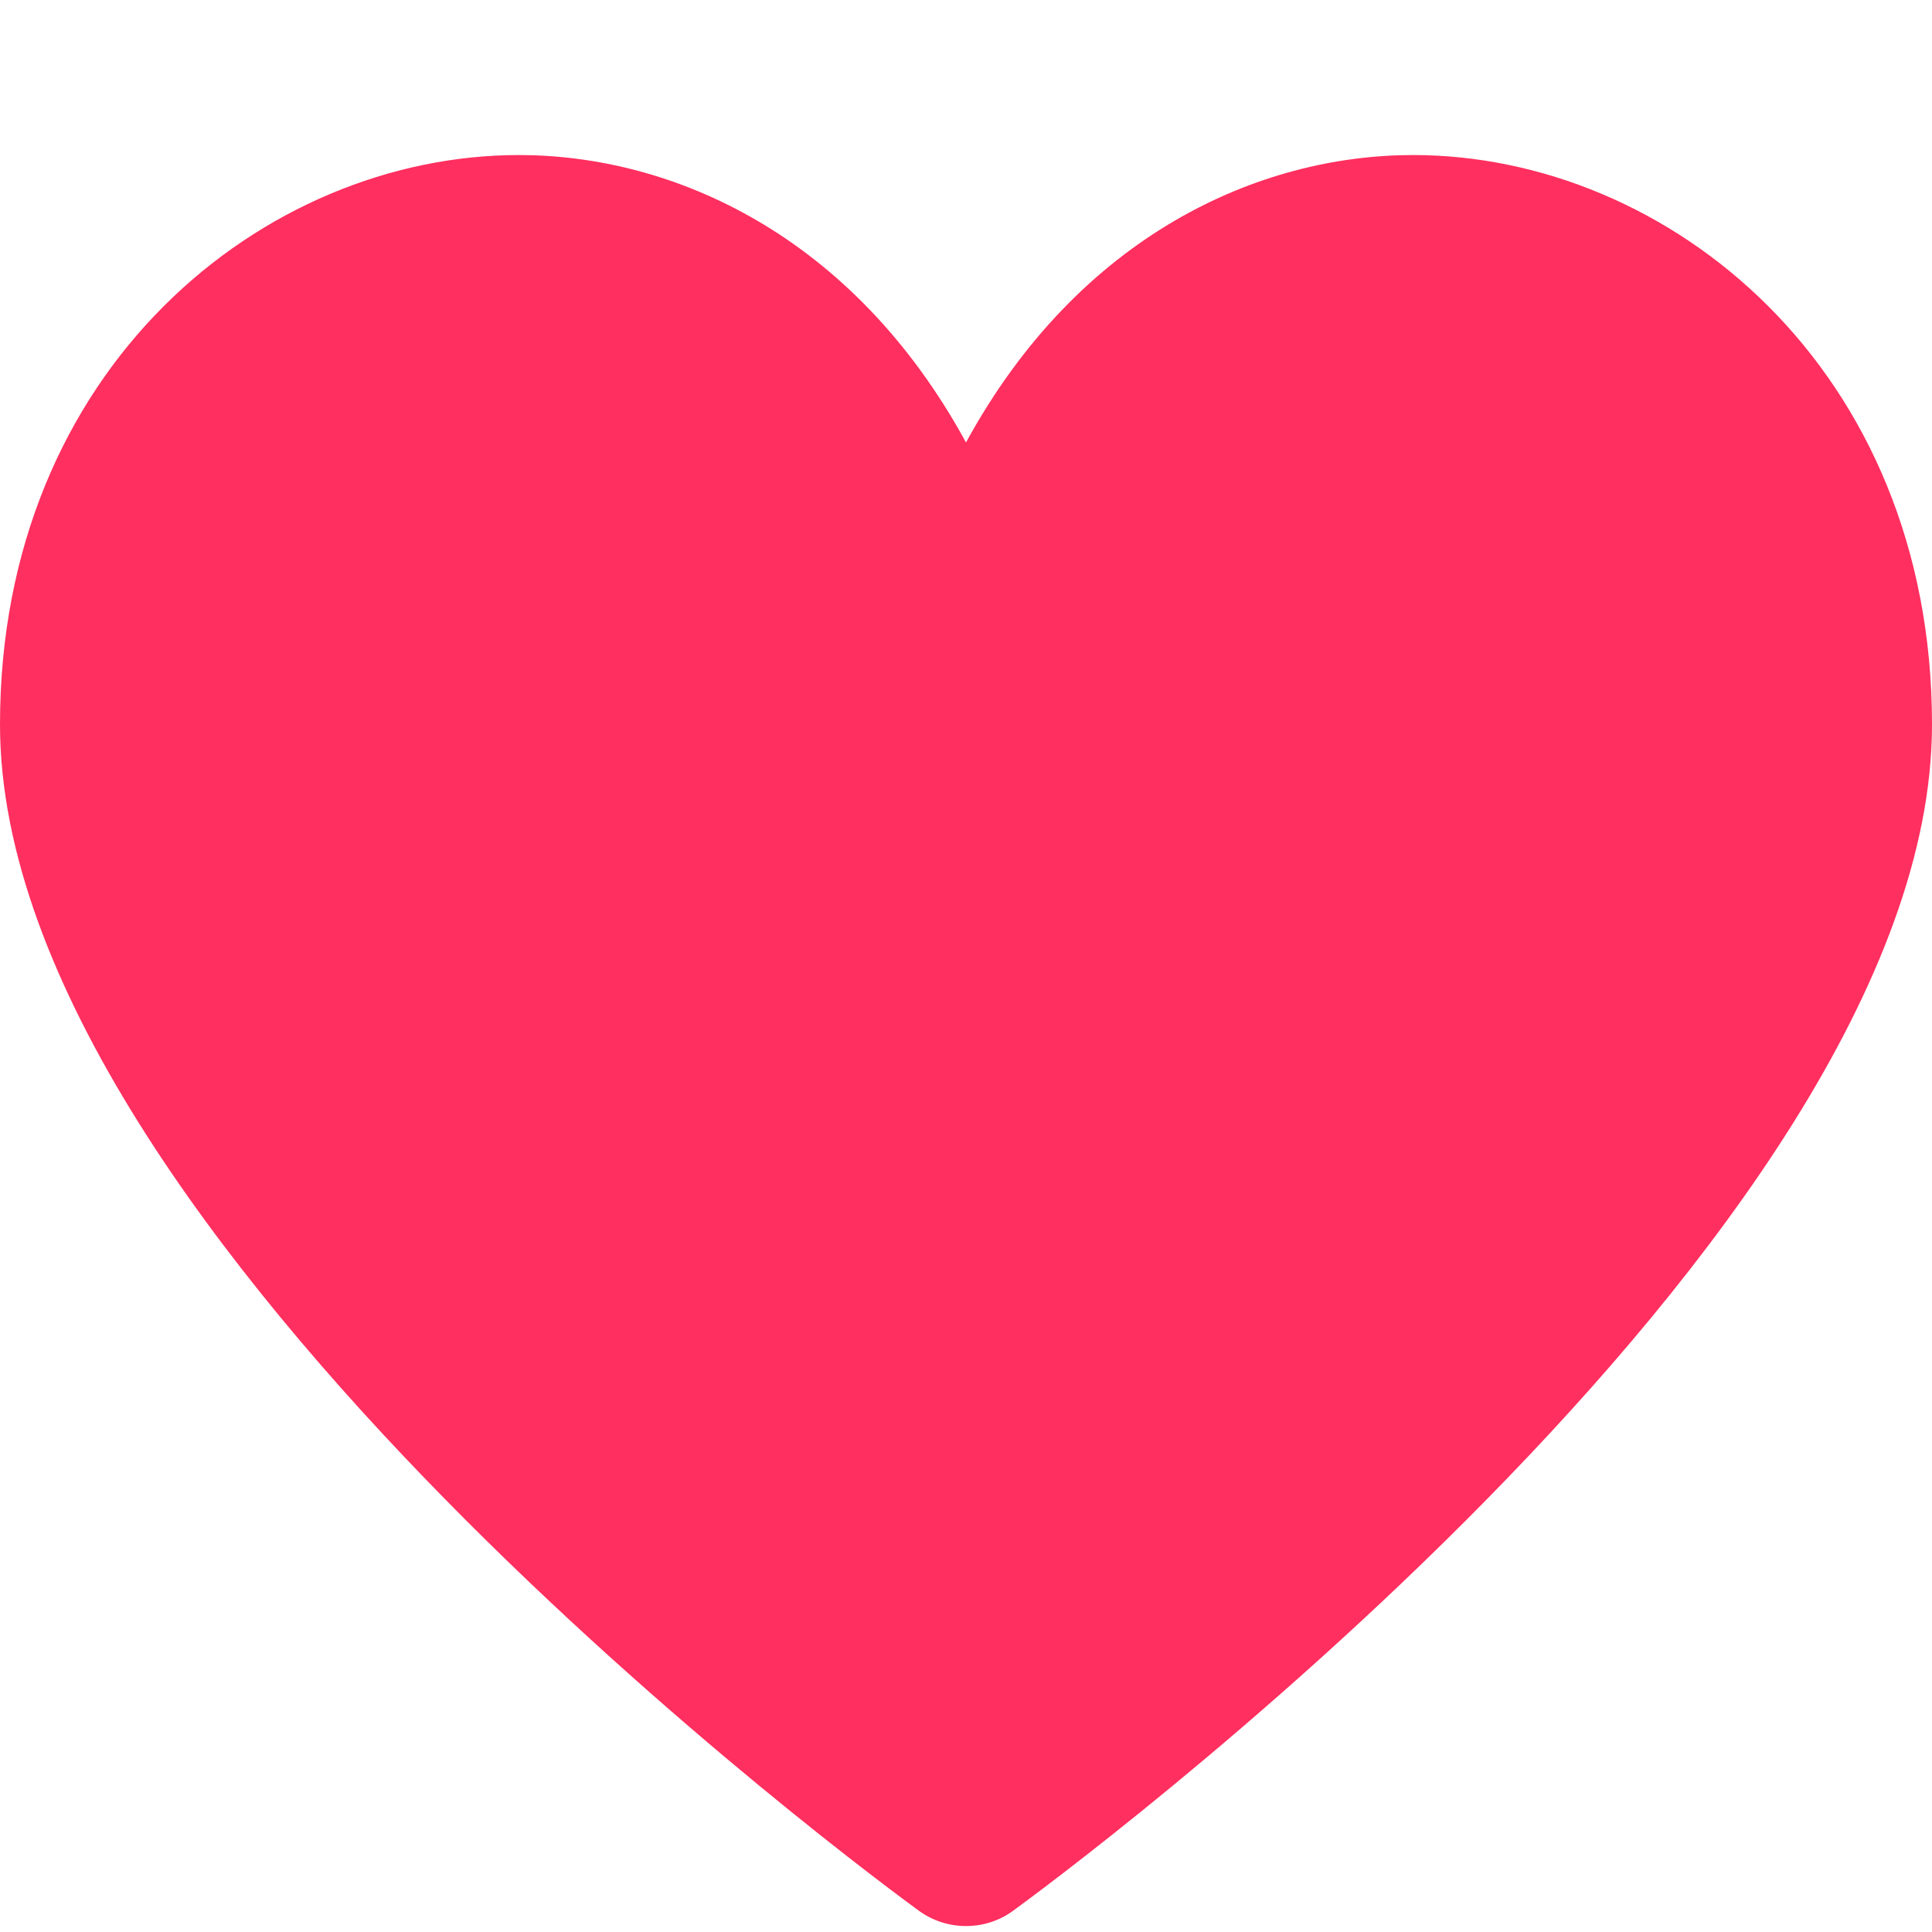 <?xml version="1.0" encoding="UTF-8" standalone="no"?>
<svg width="12px" height="12px" viewBox="0 0 12 12" version="1.1" xmlns="http://www.w3.org/2000/svg" xmlns:xlink="http://www.w3.org/1999/xlink">
    <!-- Generator: sketchtool 3.8.3 (29802) - http://www.bohemiancoding.com/sketch -->
    <title>F678A178-1C2B-4AD4-BD2B-40BD06760EE5</title>
    <desc>Created with sketchtool.</desc>
    <defs></defs>
    <g id="Page-1" stroke="none" stroke-width="1" fill="none" fill-rule="evenodd">
        <g id="Pins" transform="translate(-347, -174)" fill="#FF2F5F">
            <g id="Group-7" transform="translate(342, 169)">
                <path d="M13.777,5.963 C12.826,5.963 11.706,6.455 11,7.748 C10.294,6.455 9.174,5.963 8.223,5.963 C6.639,5.963 5,7.286 5,9.5 C5,12.682 10.473,16.697 10.706,16.867 C10.793,16.931 10.897,16.963 11,16.963 C11.103,16.963 11.206,16.932 11.294,16.867 C11.527,16.697 17,12.682 17,9.5 C17,7.286 15.361,5.963 13.777,5.963 L13.777,5.963 Z" id="Shape"></path>
            </g>
        </g>
    </g>
</svg>